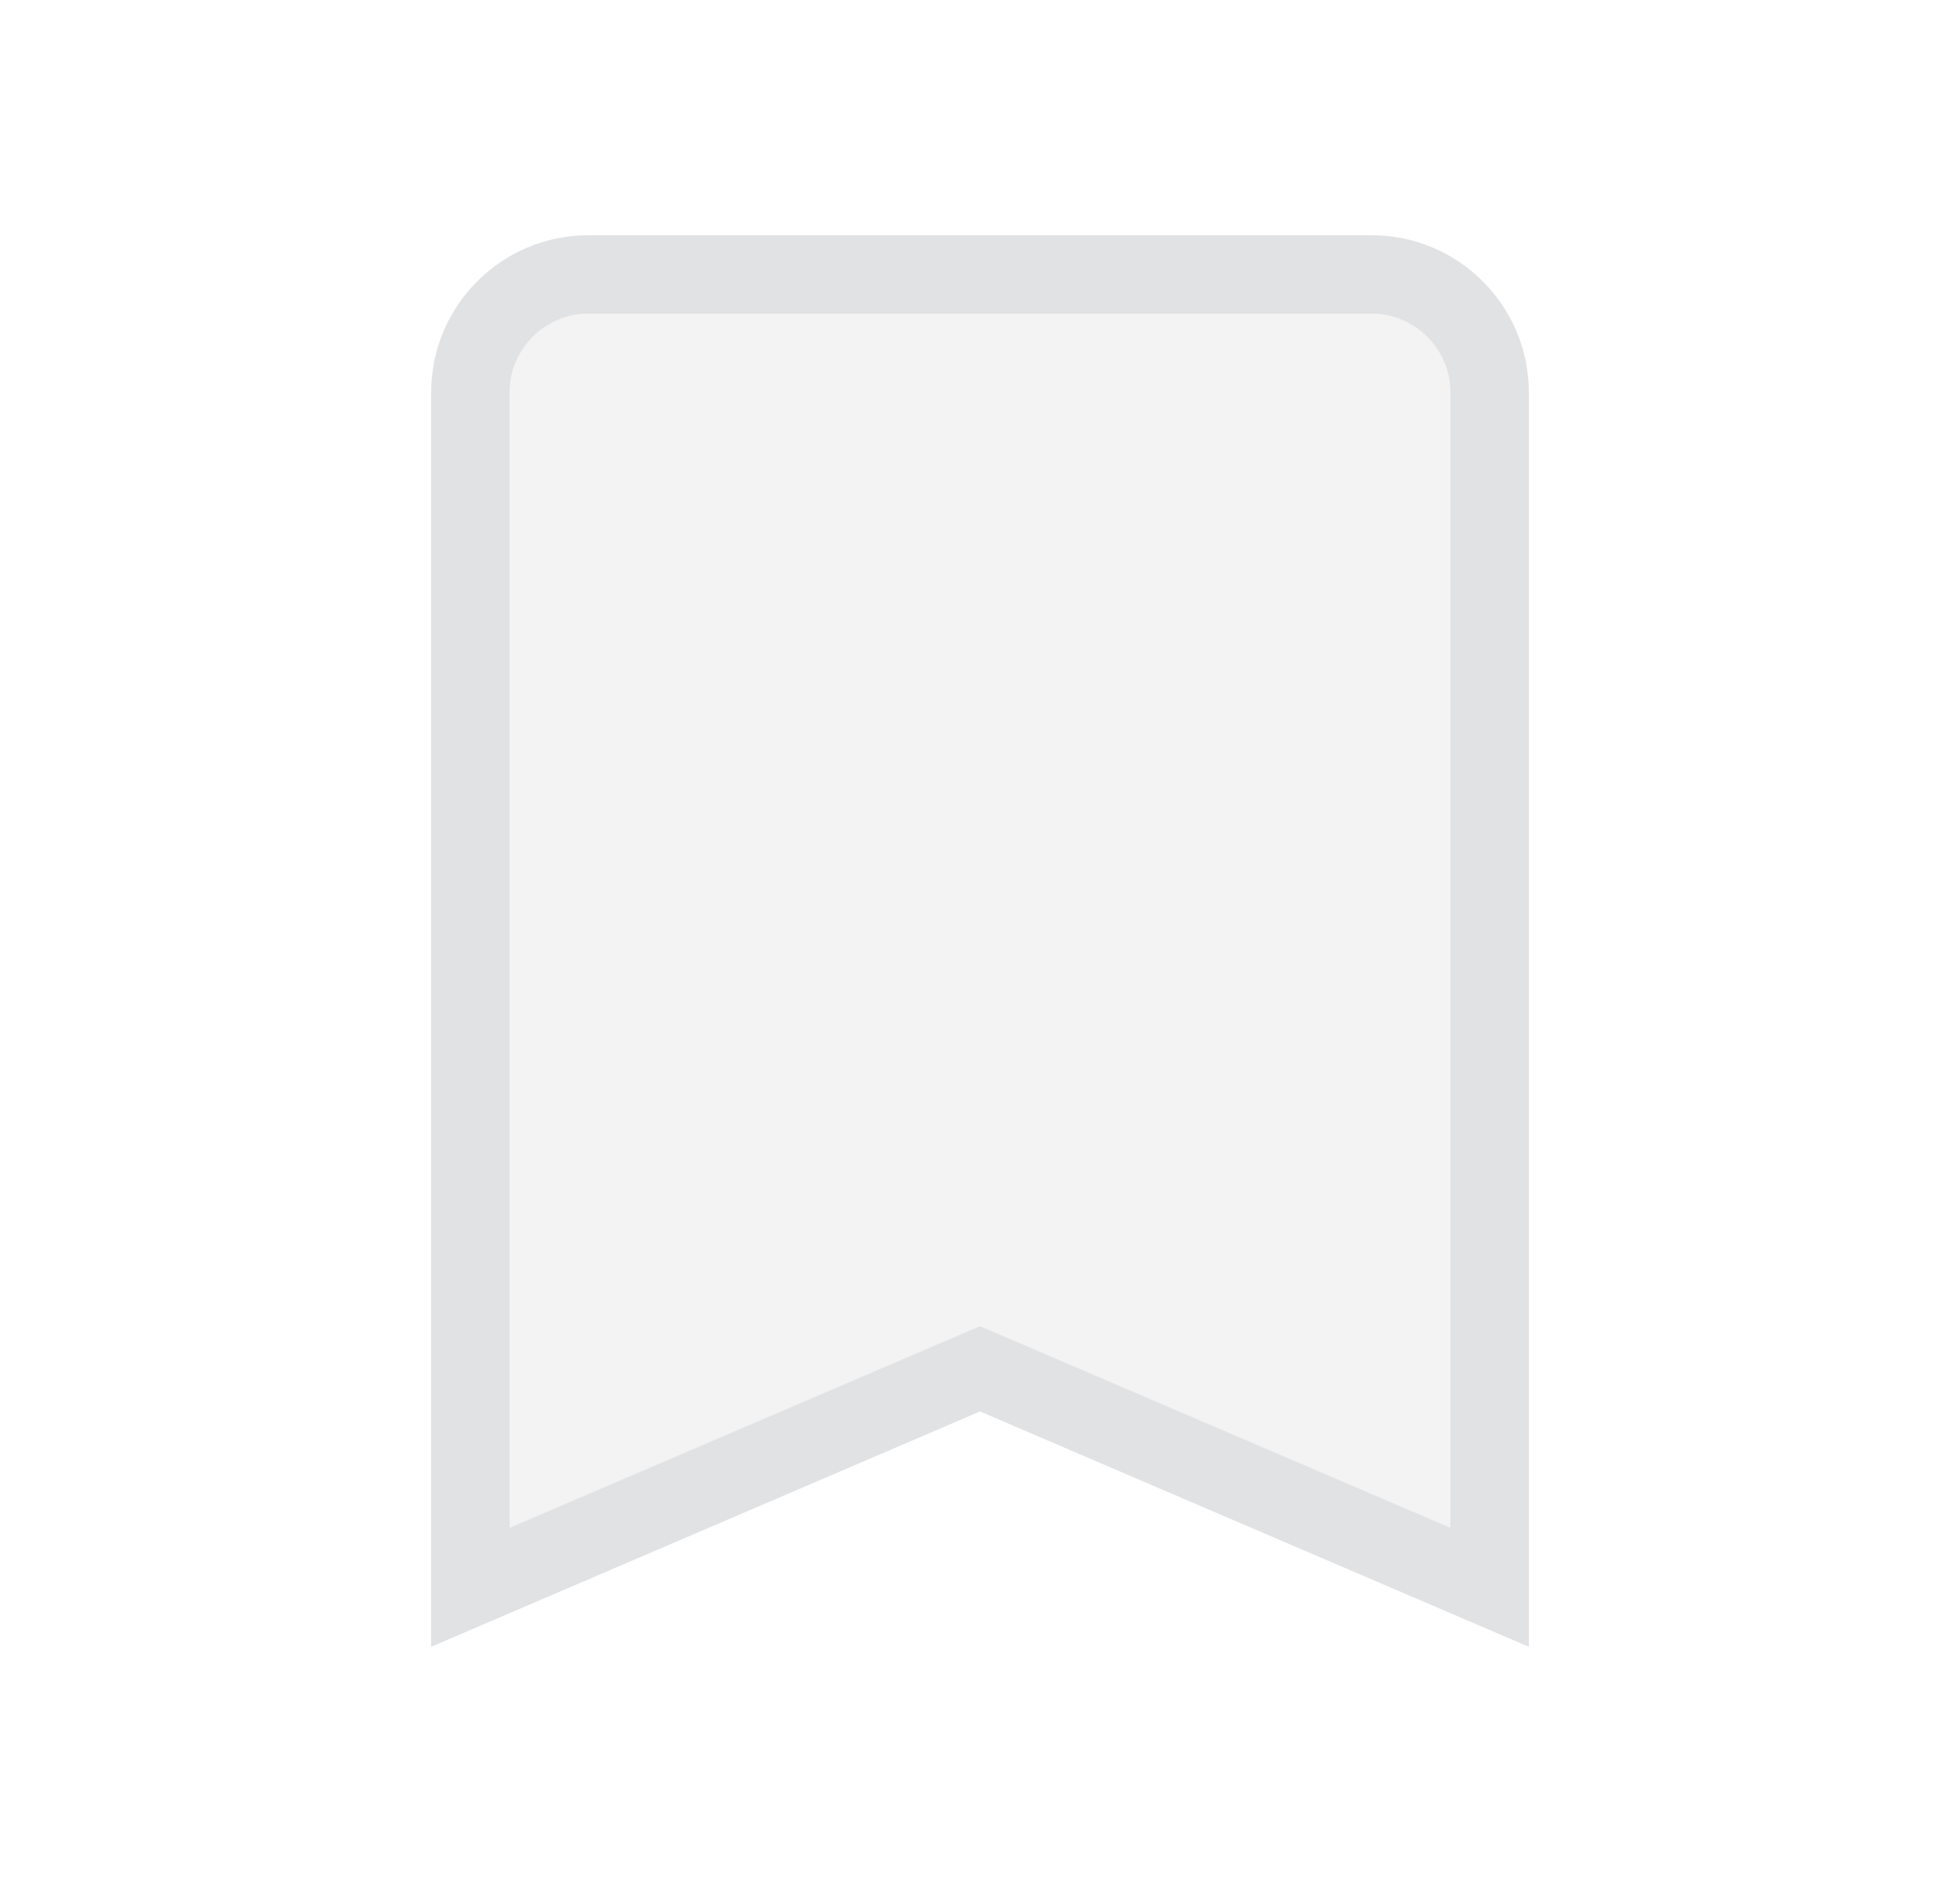 <svg width="25" height="24" viewBox="0 0 25 24" fill="none" xmlns="http://www.w3.org/2000/svg">
<path d="M12.303 17.54L12.5 17.456L12.697 17.54L19 20.242V5C19 4.176 18.324 3.5 17.5 3.5H7.5C6.676 3.5 6 4.176 6 5V20.242L12.303 17.54Z" fill="black" fill-opacity="0.05" stroke="#E1E2E4"/>
</svg>
